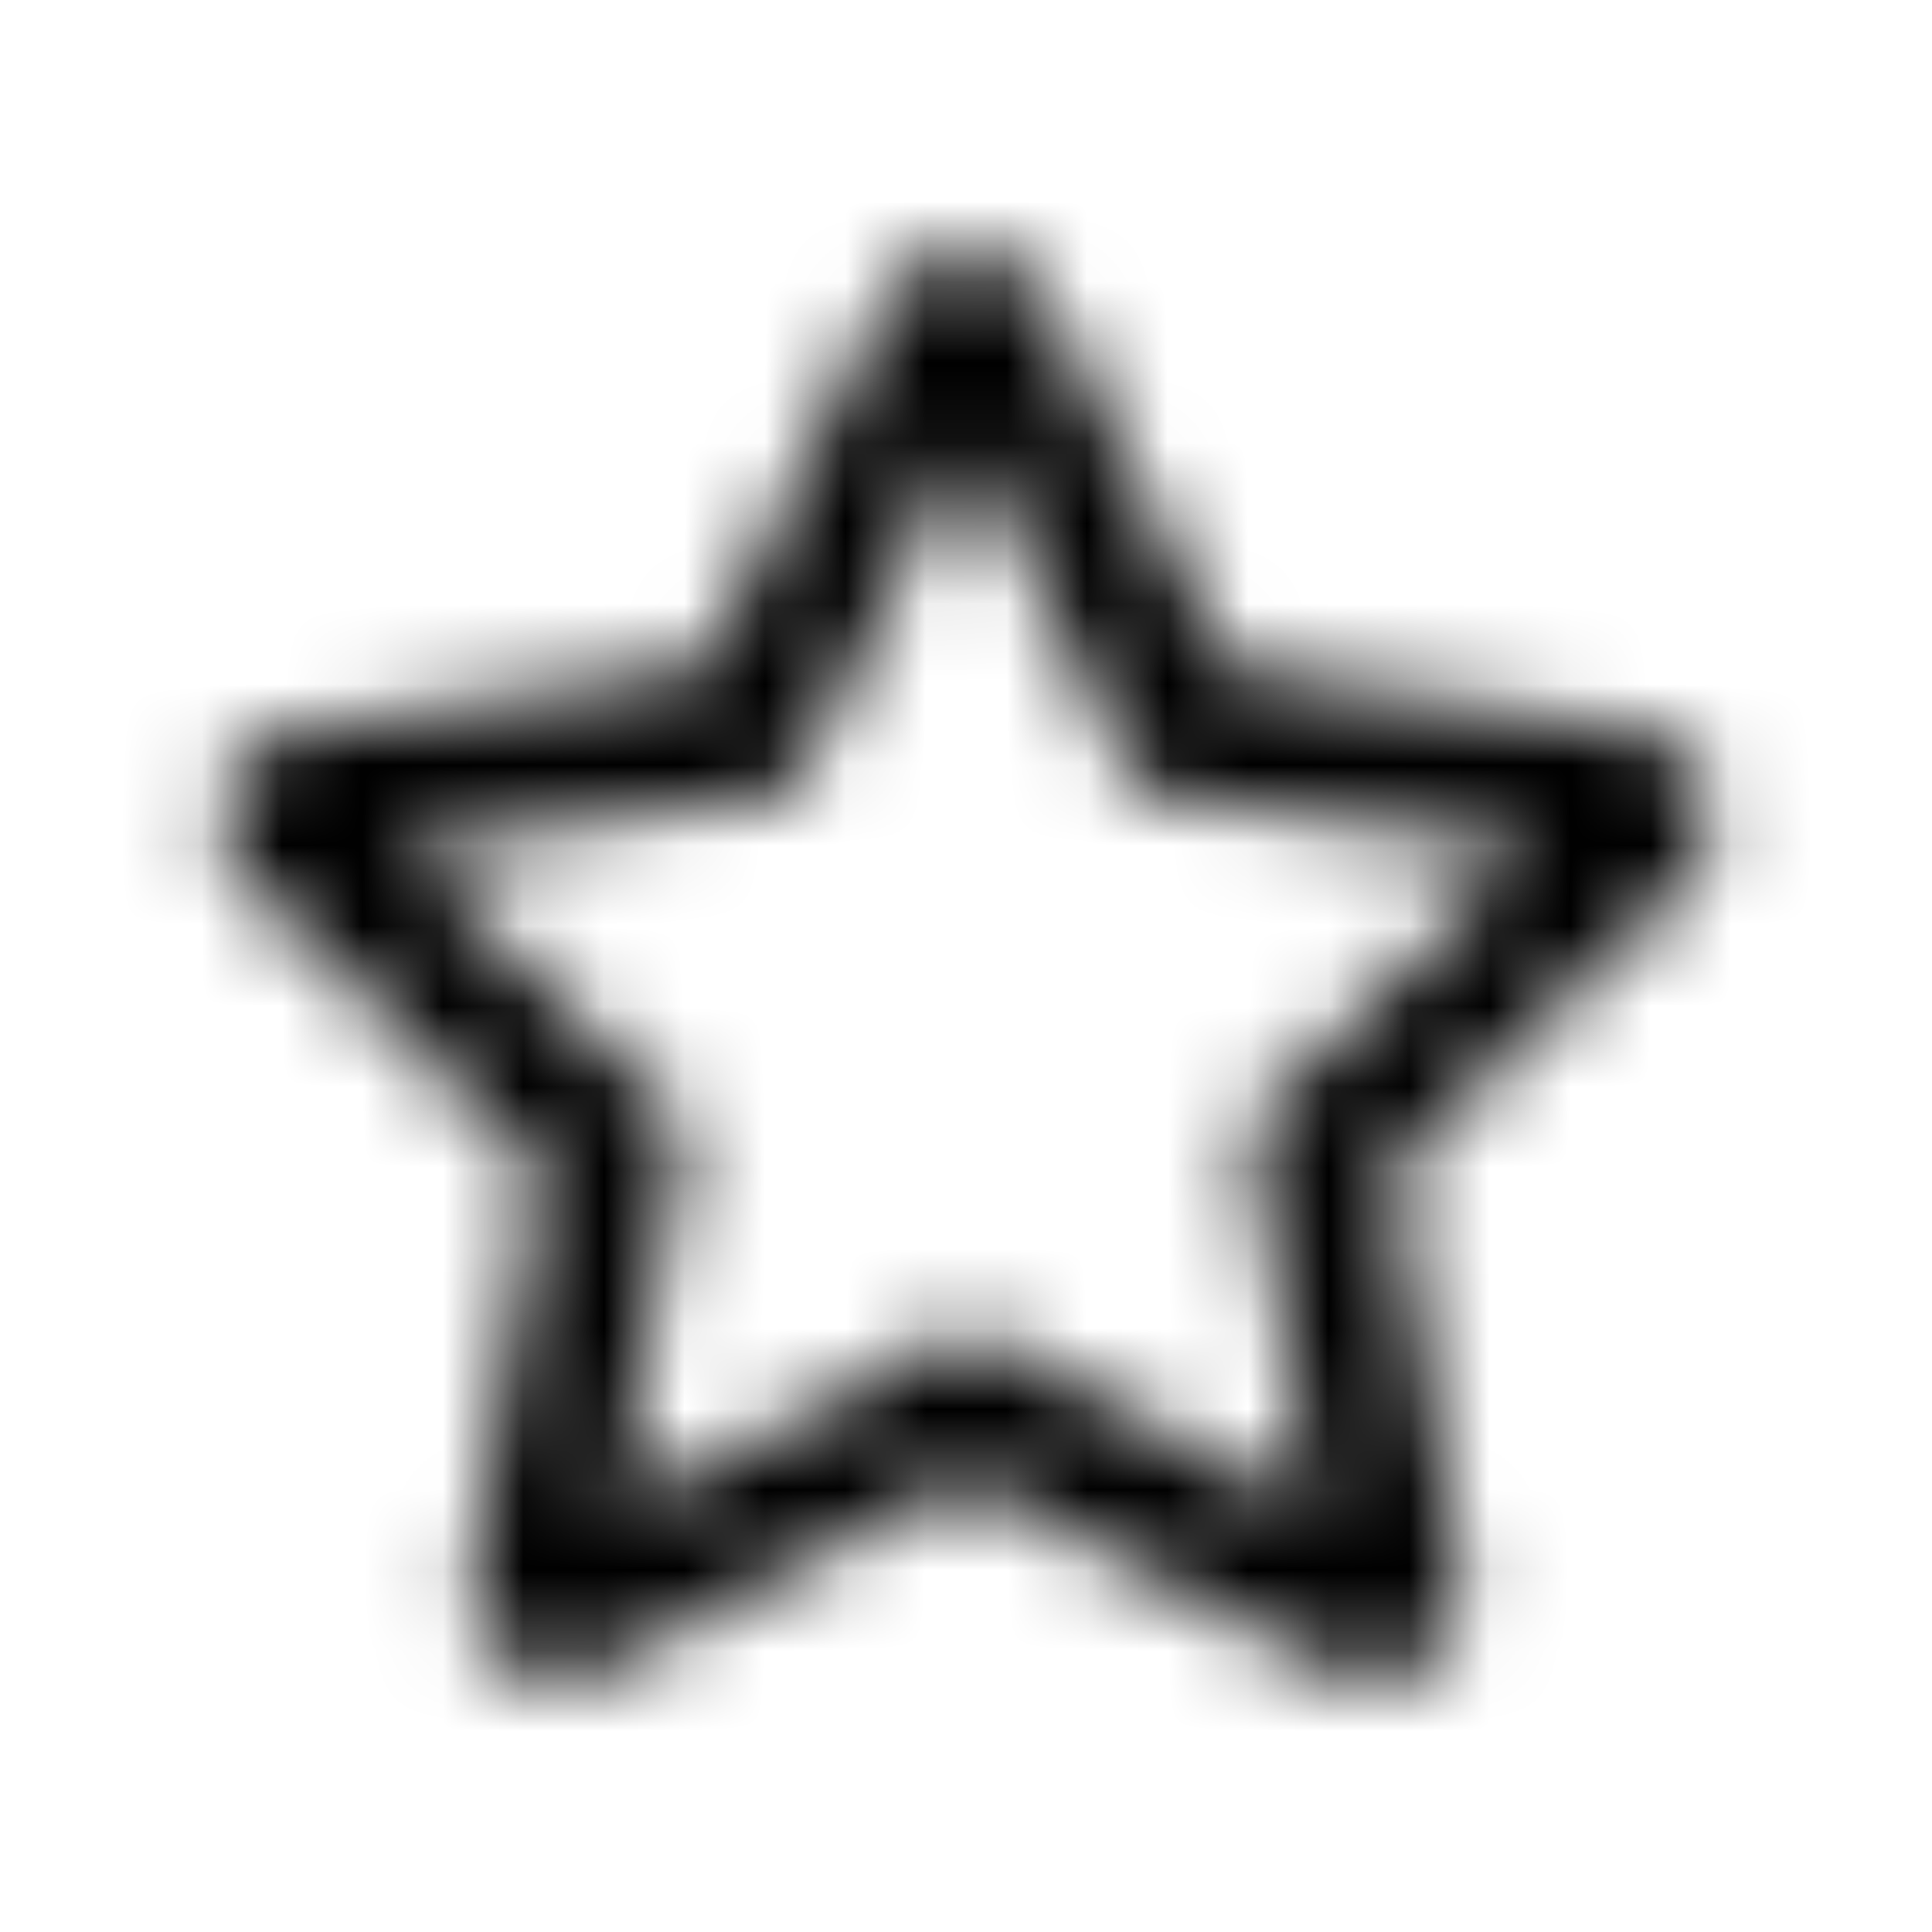 <?xml version="1.0" encoding="UTF-8"?>
<svg width="24px" height="24px" viewBox="0 0 24 24" version="1.1" xmlns="http://www.w3.org/2000/svg" xmlns:xlink="http://www.w3.org/1999/xlink">
    <!-- Generator: Sketch 52.5 (67469) - http://www.bohemiancoding.com/sketch -->
    <title>star</title>
    <desc>Created with Sketch.</desc>
    <defs>
        <path d="M20.337,9.066 L15.264,8.326 L12.997,3.729 C12.59,2.91 11.413,2.899 11.003,3.729 L8.736,8.326 L3.663,9.066 C2.753,9.198 2.389,10.319 3.049,10.962 L6.719,14.538 L5.851,19.59 C5.694,20.503 6.656,21.188 7.462,20.76 L12,18.375 L16.538,20.76 C17.344,21.184 18.306,20.503 18.149,19.59 L17.281,14.538 L20.951,10.962 C21.611,10.319 21.247,9.198 20.337,9.066 Z M15.493,13.955 L16.316,18.76 L12,16.493 L7.684,18.76 L8.507,13.955 L5.014,10.552 L9.84,9.851 L12,5.476 L14.16,9.851 L18.986,10.552 L15.493,13.955 Z" id="path-1"></path>
    </defs>
    <g id="star" stroke="none" stroke-width="1" fill="none" fill-rule="evenodd">
        <mask id="mask-2" fill="white">
            <use xlink:href="#path-1"></use>
        </mask>
        <g fill-rule="nonzero"></g>
        <g id="🎨-color" mask="url(#mask-2)" fill="#000000">
            <rect id="🎨-Color" x="0" y="0" width="24" height="24"></rect>
        </g>
    </g>
</svg>